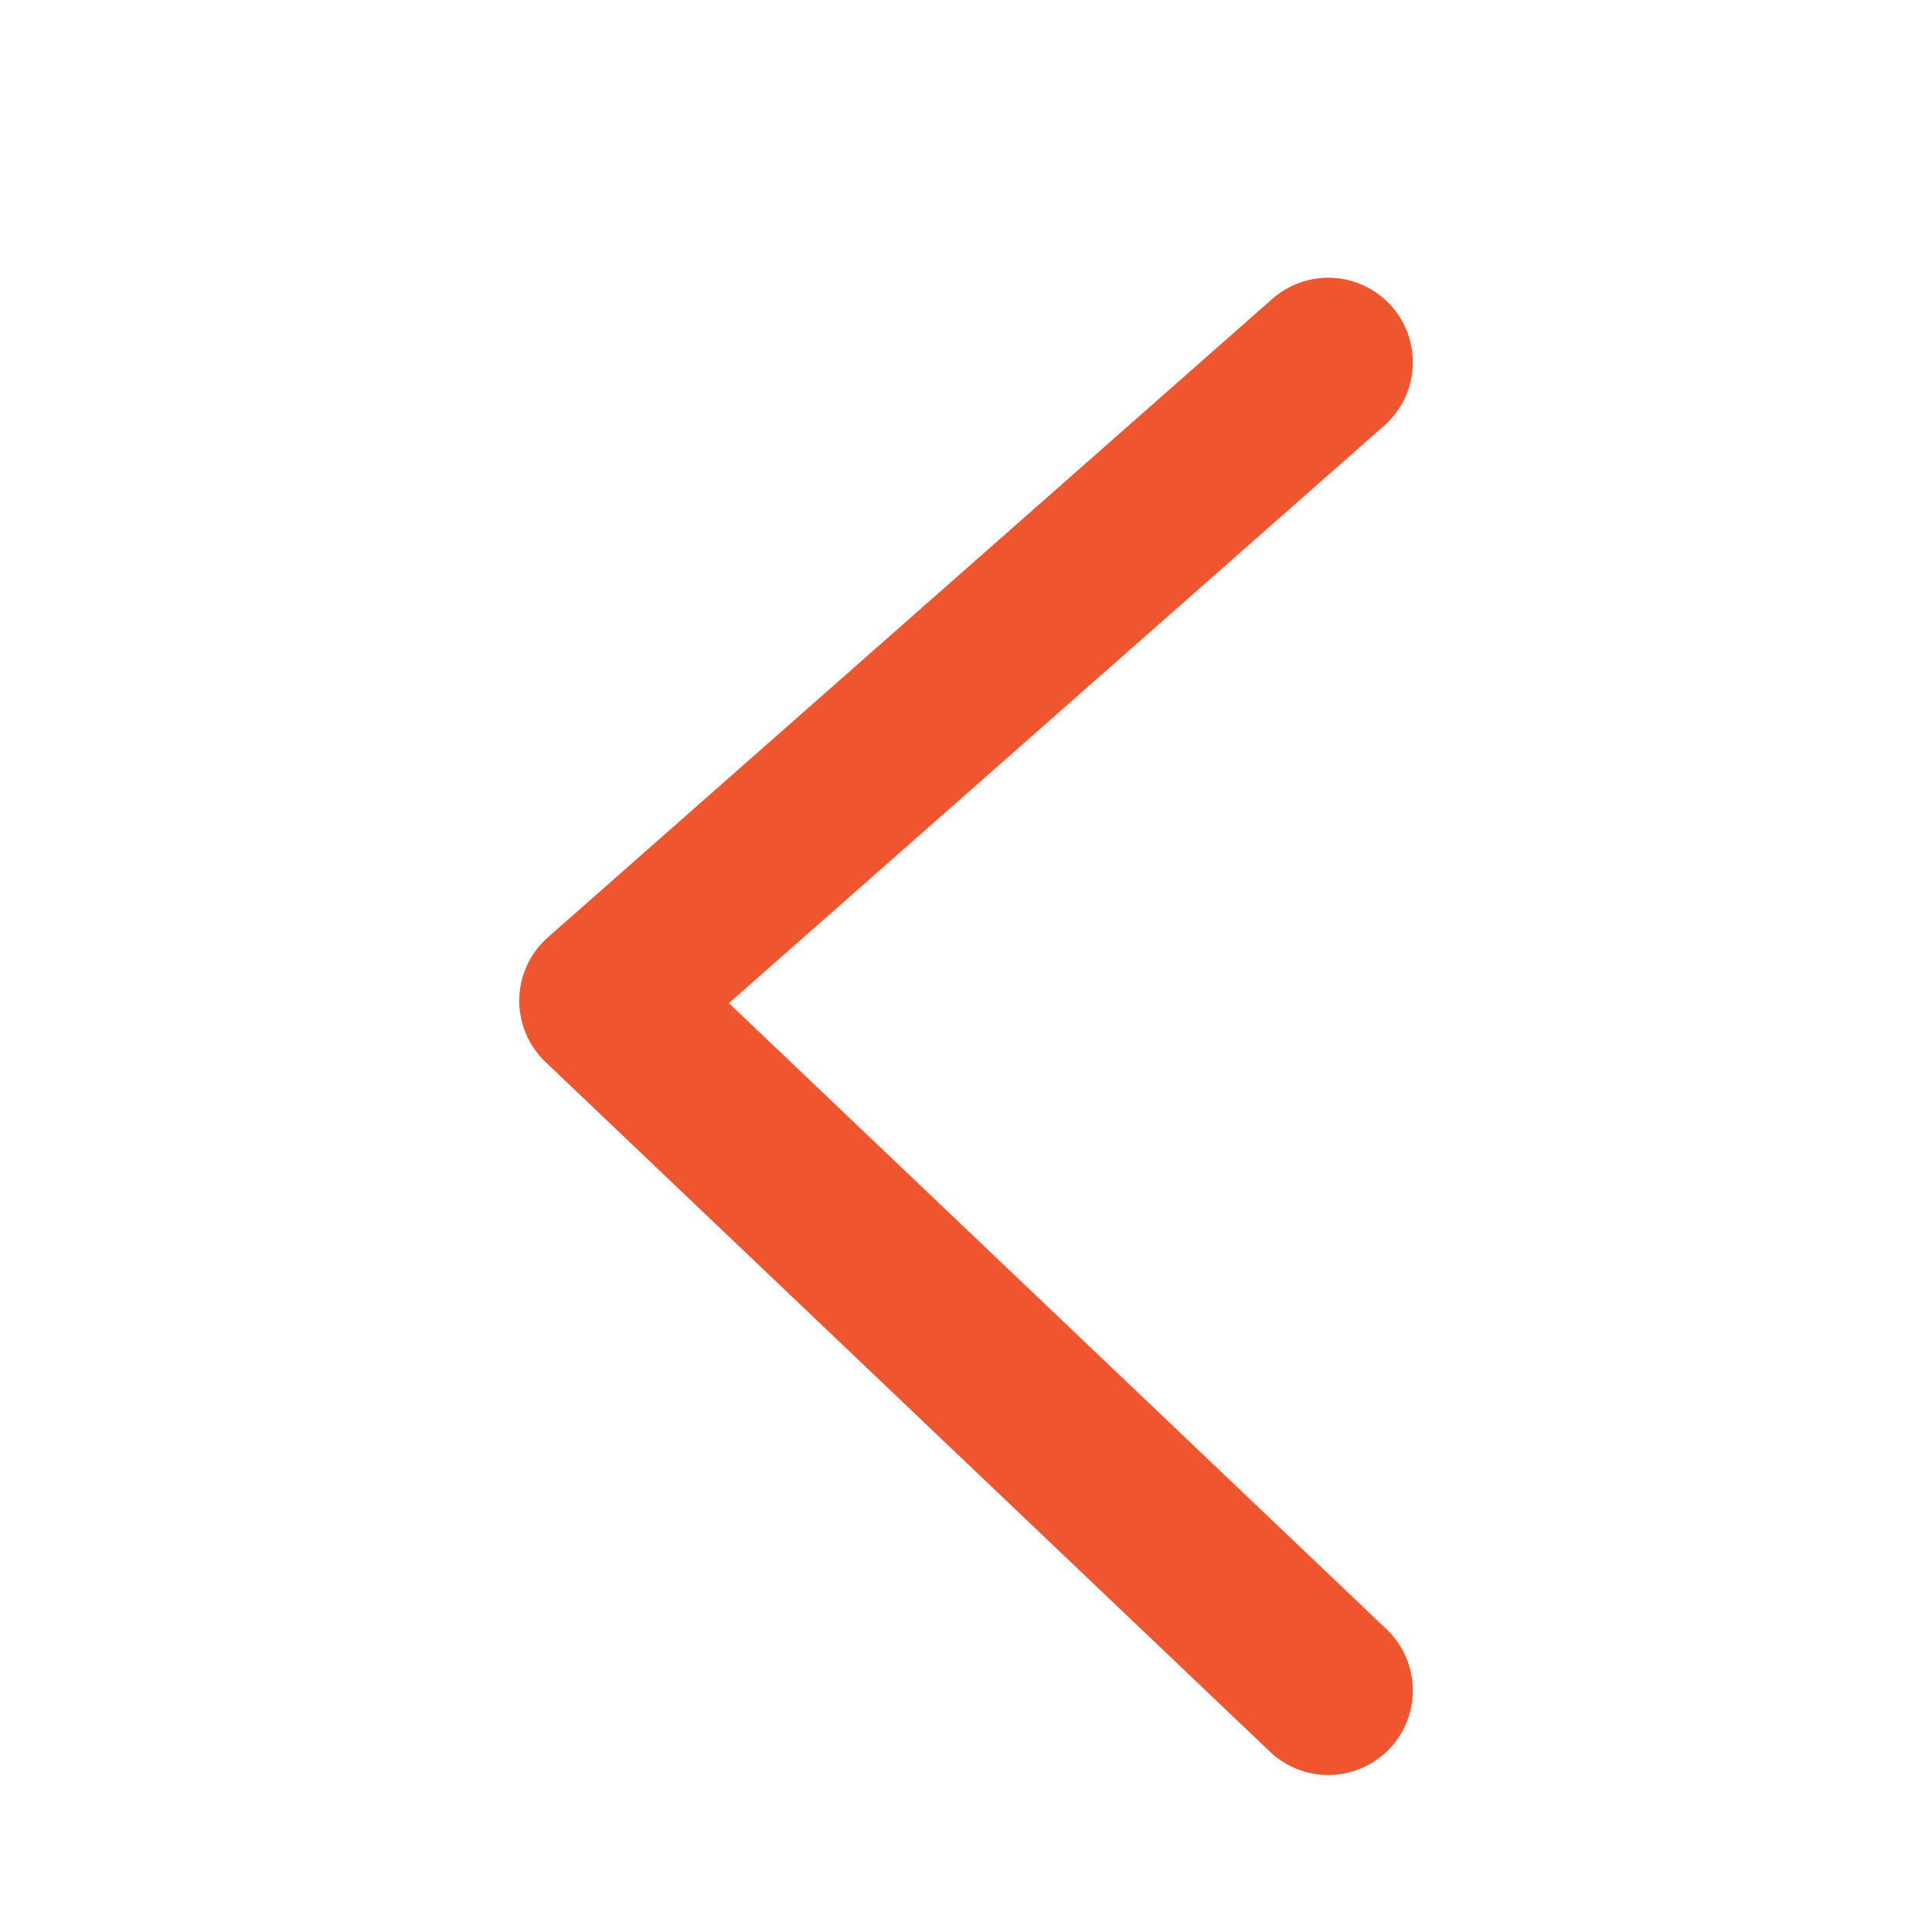 <svg width="16" height="16" viewBox="0 0 16 16" fill="none" xmlns="http://www.w3.org/2000/svg">
<path d="M11 3L5 8.288L11 14" stroke="#EF5630" stroke-width="1.4" stroke-linecap="round" stroke-linejoin="round"/>
</svg>
